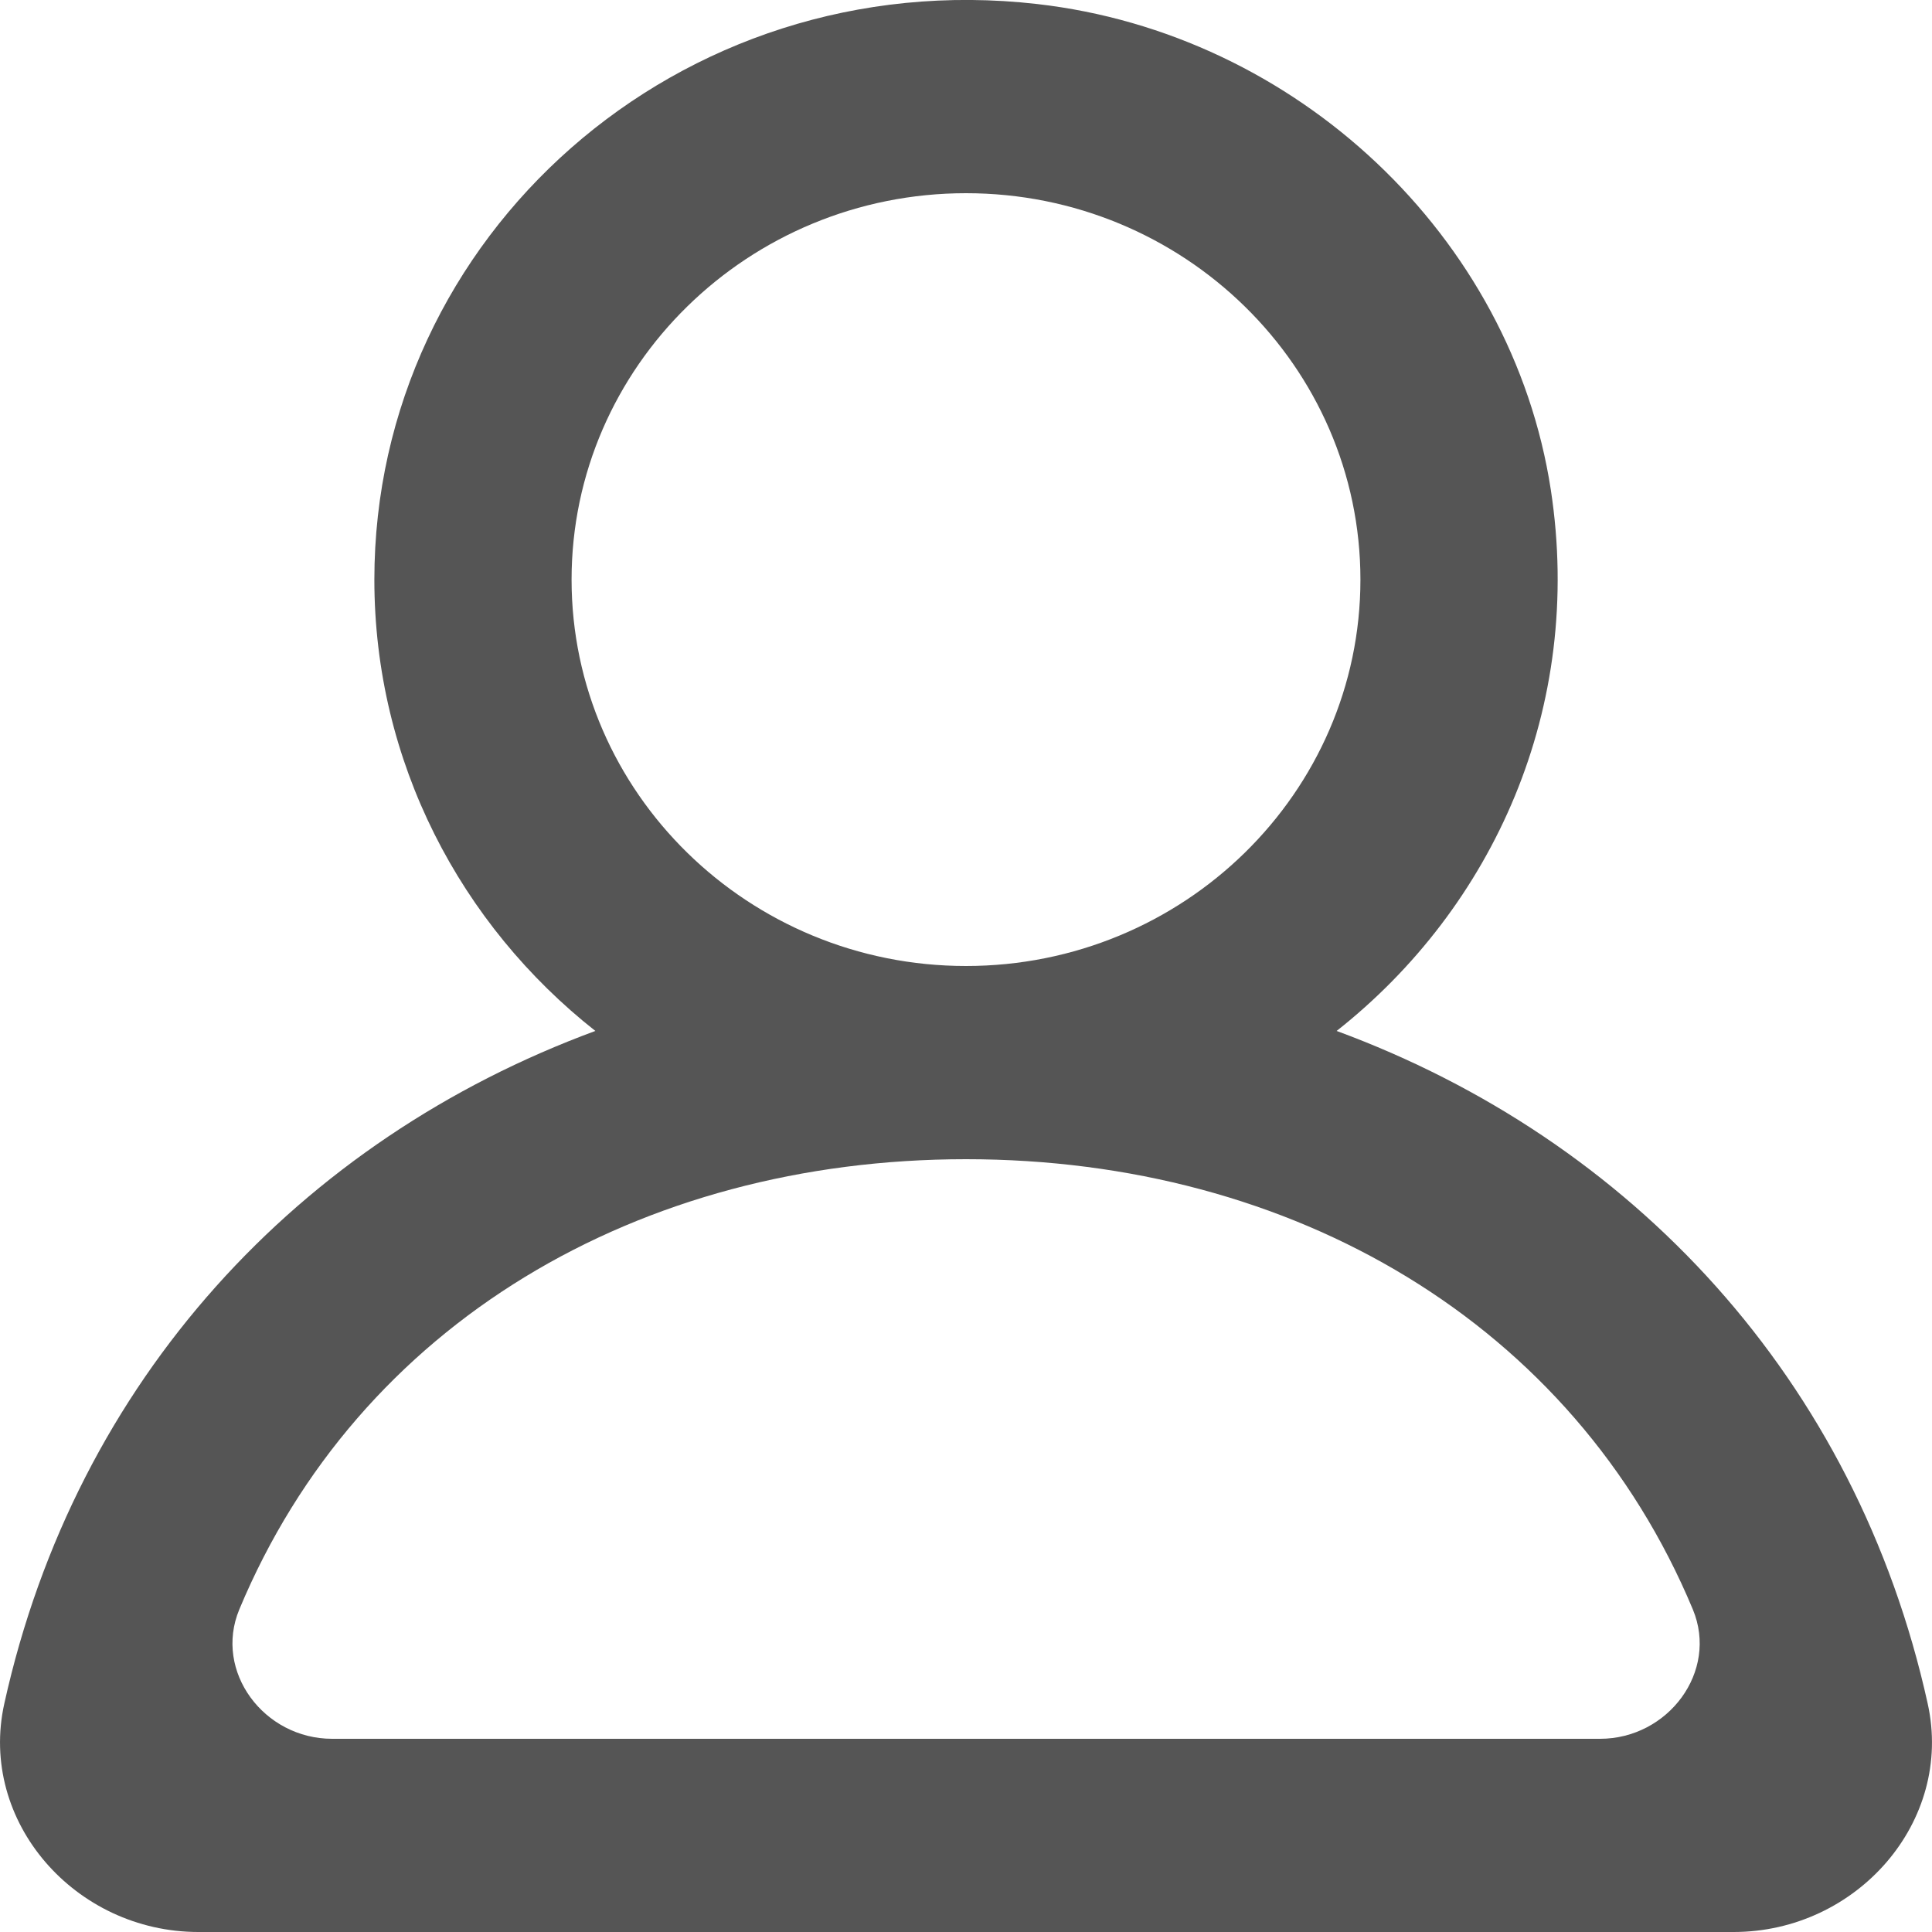 <svg width="13" height="13" viewBox="0 0 13 13" fill="none" xmlns="http://www.w3.org/2000/svg">
<path fill-rule="evenodd" clip-rule="evenodd" d="M10.766 11.7H2.235C1.776 11.7 1.437 11.247 1.61 10.83C2.413 8.904 4.301 7.8 6.5 7.8C8.699 7.8 10.587 8.904 11.391 10.83C11.564 11.247 11.225 11.7 10.766 11.7ZM3.846 3.9C3.846 2.466 5.037 1.3 6.5 1.3C7.964 1.3 9.154 2.466 9.154 3.9C9.154 5.334 7.964 6.5 6.5 6.5C5.037 6.5 3.846 5.334 3.846 3.9ZM12.971 11.463C12.489 9.28 10.98 7.669 8.994 6.937C10.046 6.107 10.66 4.765 10.435 3.295C10.173 1.591 8.725 0.226 6.978 0.027C4.565 -0.248 2.519 1.592 2.519 3.9C2.519 5.128 3.1 6.223 4.006 6.937C2.02 7.669 0.512 9.28 0.029 11.463C-0.147 12.257 0.506 13 1.335 13H11.665C12.494 13 13.147 12.257 12.971 11.463Z" fill="#555555"/>
</svg>
